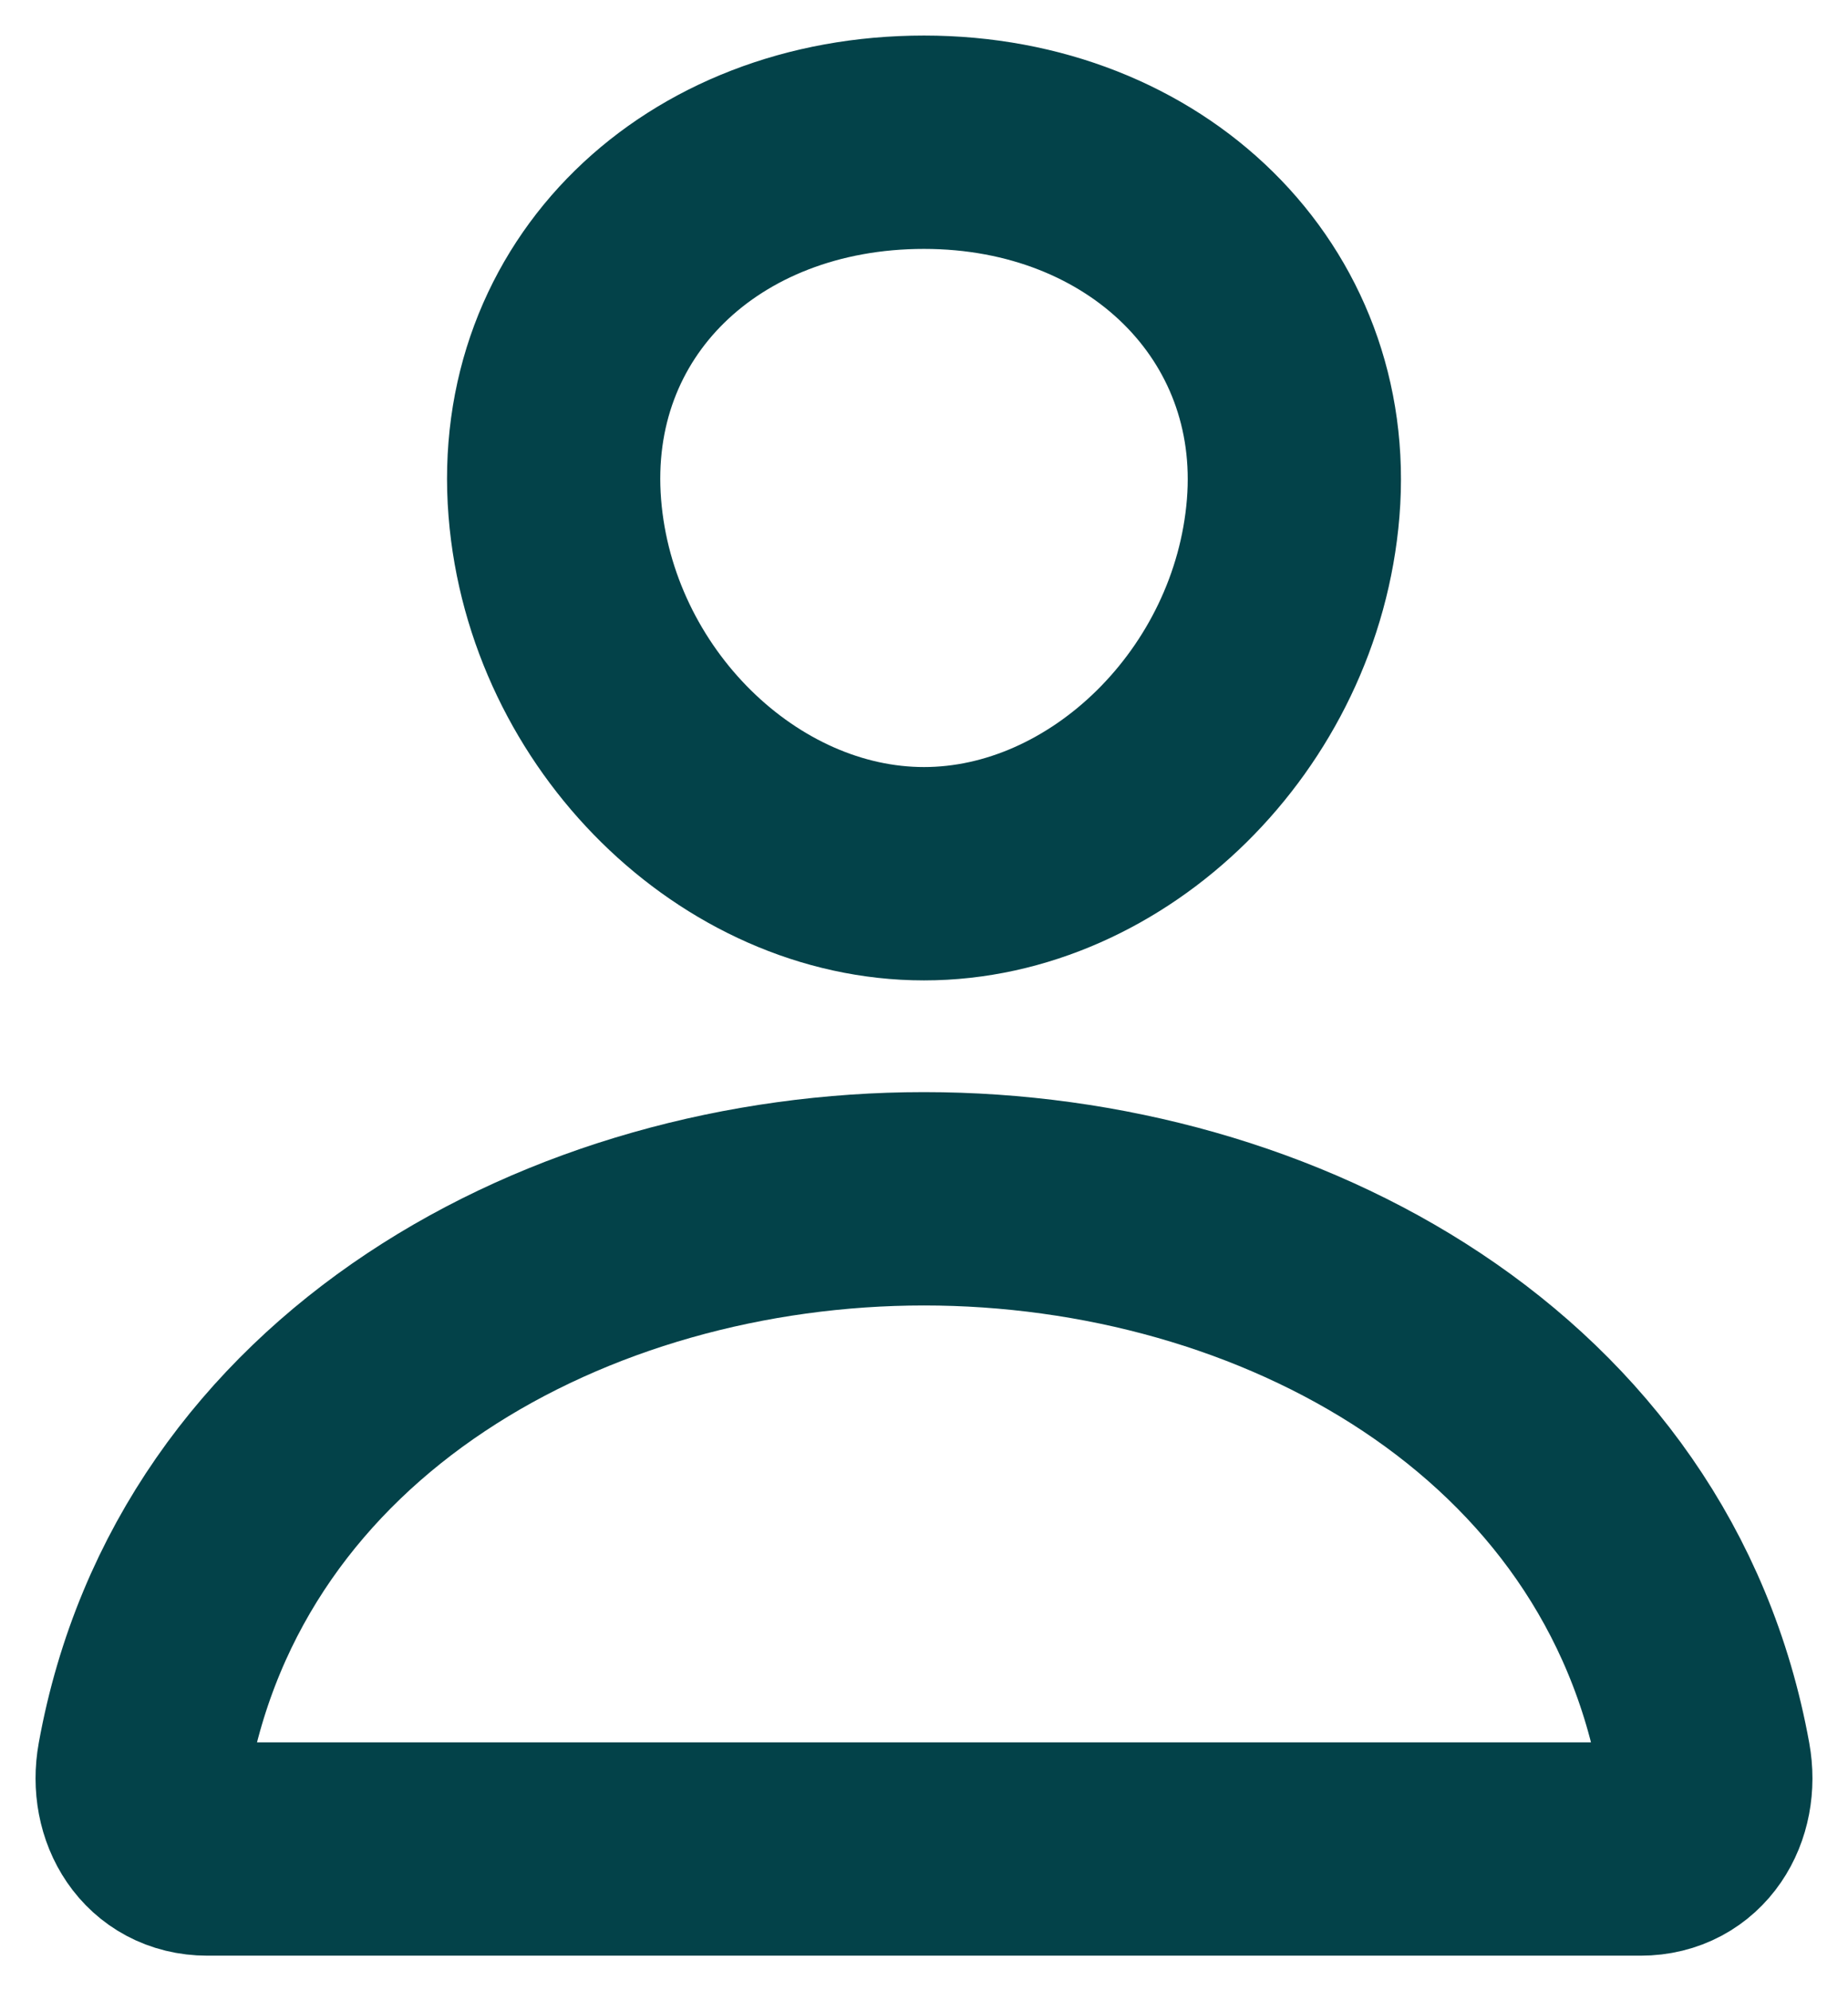 <svg width="26" height="28" viewBox="0 0 26 28" fill="none" xmlns="http://www.w3.org/2000/svg">
<path d="M18.194 7.143C17.963 9.975 15.597 12.286 13 12.286C10.403 12.286 8.033 9.976 7.806 7.143C7.57 4.196 9.872 2 13 2C16.128 2 18.43 4.25 18.194 7.143Z" stroke="#034249" stroke-width="3" stroke-linecap="round" stroke-linejoin="round"/>
<path d="M13 16.857C8.016 16.857 2.957 19.6 2.021 24.777C1.908 25.401 2.262 26 2.917 26H23.083C23.738 26 24.092 25.401 23.979 24.777C23.043 19.6 17.984 16.857 13 16.857Z" stroke="#034249" stroke-width="3" stroke-miterlimit="10"/>
</svg>
